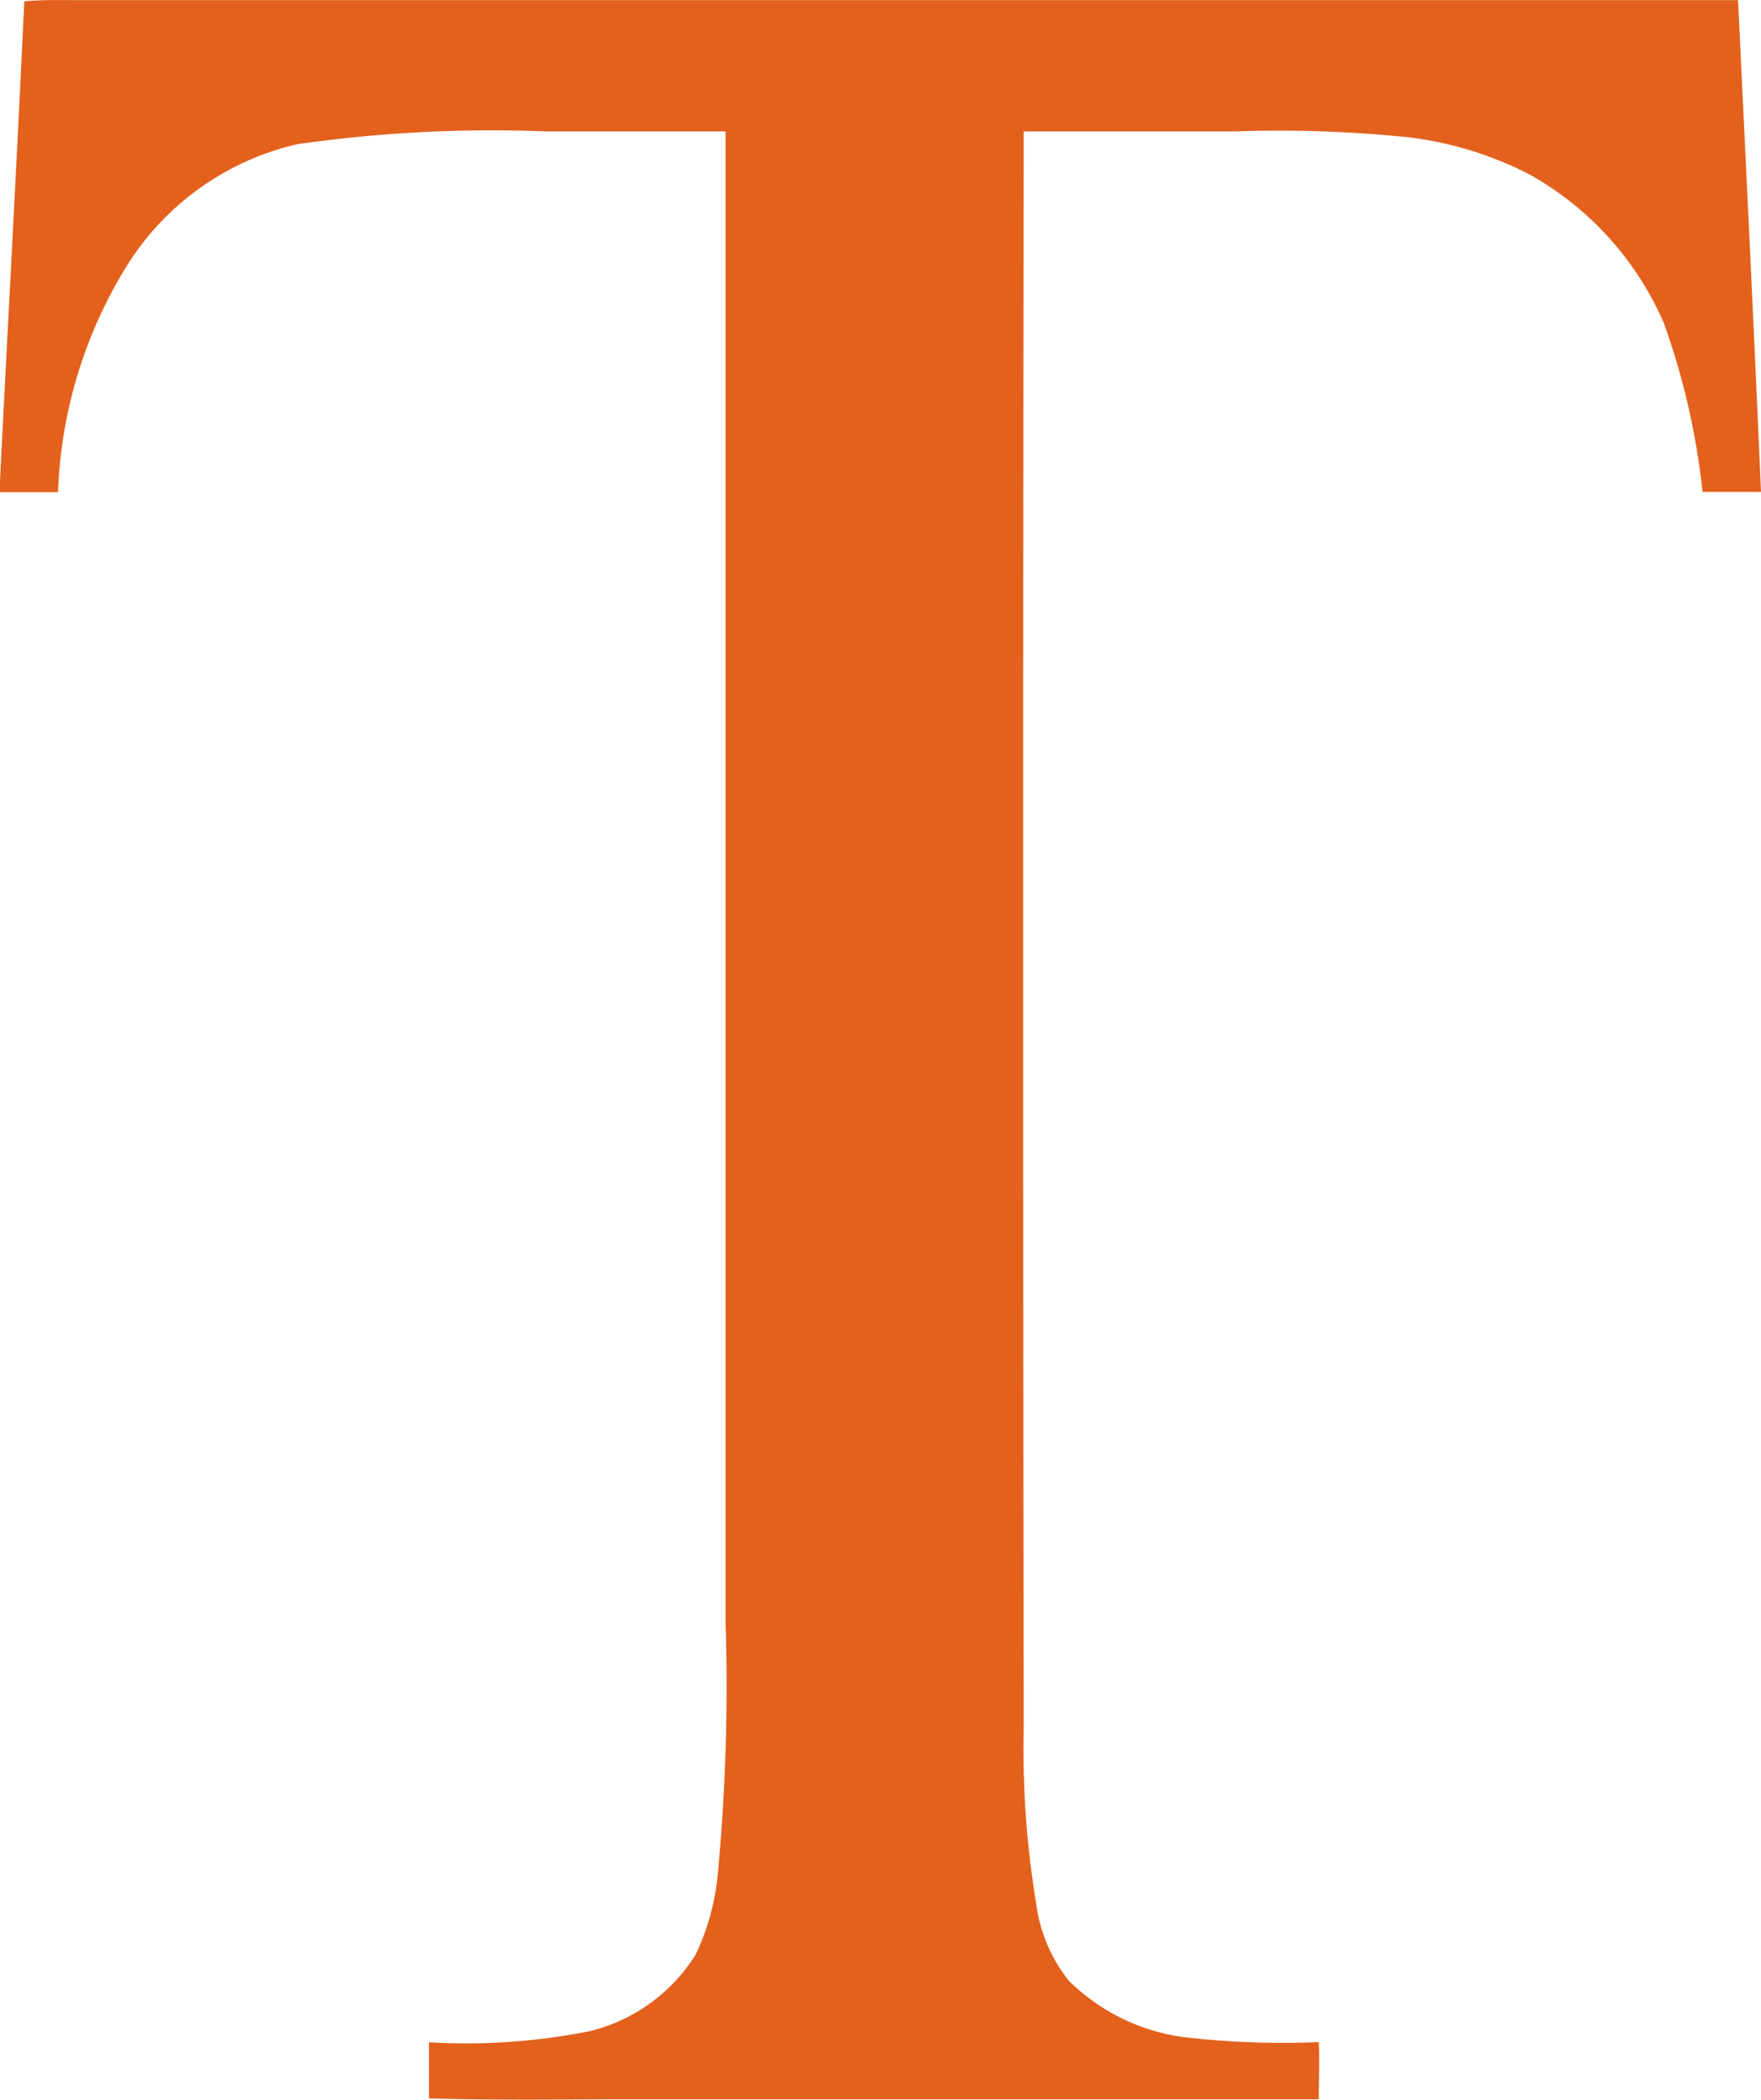 <svg xmlns="http://www.w3.org/2000/svg" viewBox="-24769 -23080 11.744 14">
  <defs>
    <style>
      .cls-1 {
        fill: #e3611c;
      }
    </style>
  </defs>
  <path id="Path_3513" data-name="Path 3513" class="cls-1" d="M42.832,1.738c.132-.013.265-.007.4-.008H53.305c.319,0,.637,0,.956,0,.052,1.093.106,2.186.153,3.278-.13,0-.26,0-.39,0a4.823,4.823,0,0,0-.257-1.123,2.084,2.084,0,0,0-.9-.995,2.393,2.393,0,0,0-.805-.246,8.385,8.385,0,0,0-1.149-.039c-.472,0-.944,0-1.416,0q-.008,5.317,0,10.635a6.332,6.332,0,0,0,.083,1.177,1.039,1.039,0,0,0,.219.517,1.348,1.348,0,0,0,.759.374,5.73,5.73,0,0,0,.907.034c.006.127,0,.254,0,.381-1.524,0-3.047,0-4.571,0-.454,0-.909.008-1.363-.006,0-.125,0-.249,0-.374a4.2,4.2,0,0,0,1.077-.075,1.159,1.159,0,0,0,.7-.507,1.6,1.6,0,0,0,.146-.509,13.39,13.39,0,0,0,.055-1.7q0-4.973,0-9.947c-.4,0-.8,0-1.2,0a9.14,9.14,0,0,0-1.66.086,1.823,1.823,0,0,0-1.127.8,3.07,3.07,0,0,0-.465,1.519c-.13,0-.261,0-.391,0C42.721,3.92,42.781,2.829,42.832,1.738Z" transform="translate(-24811.67 -23081.729)"/>
</svg>
